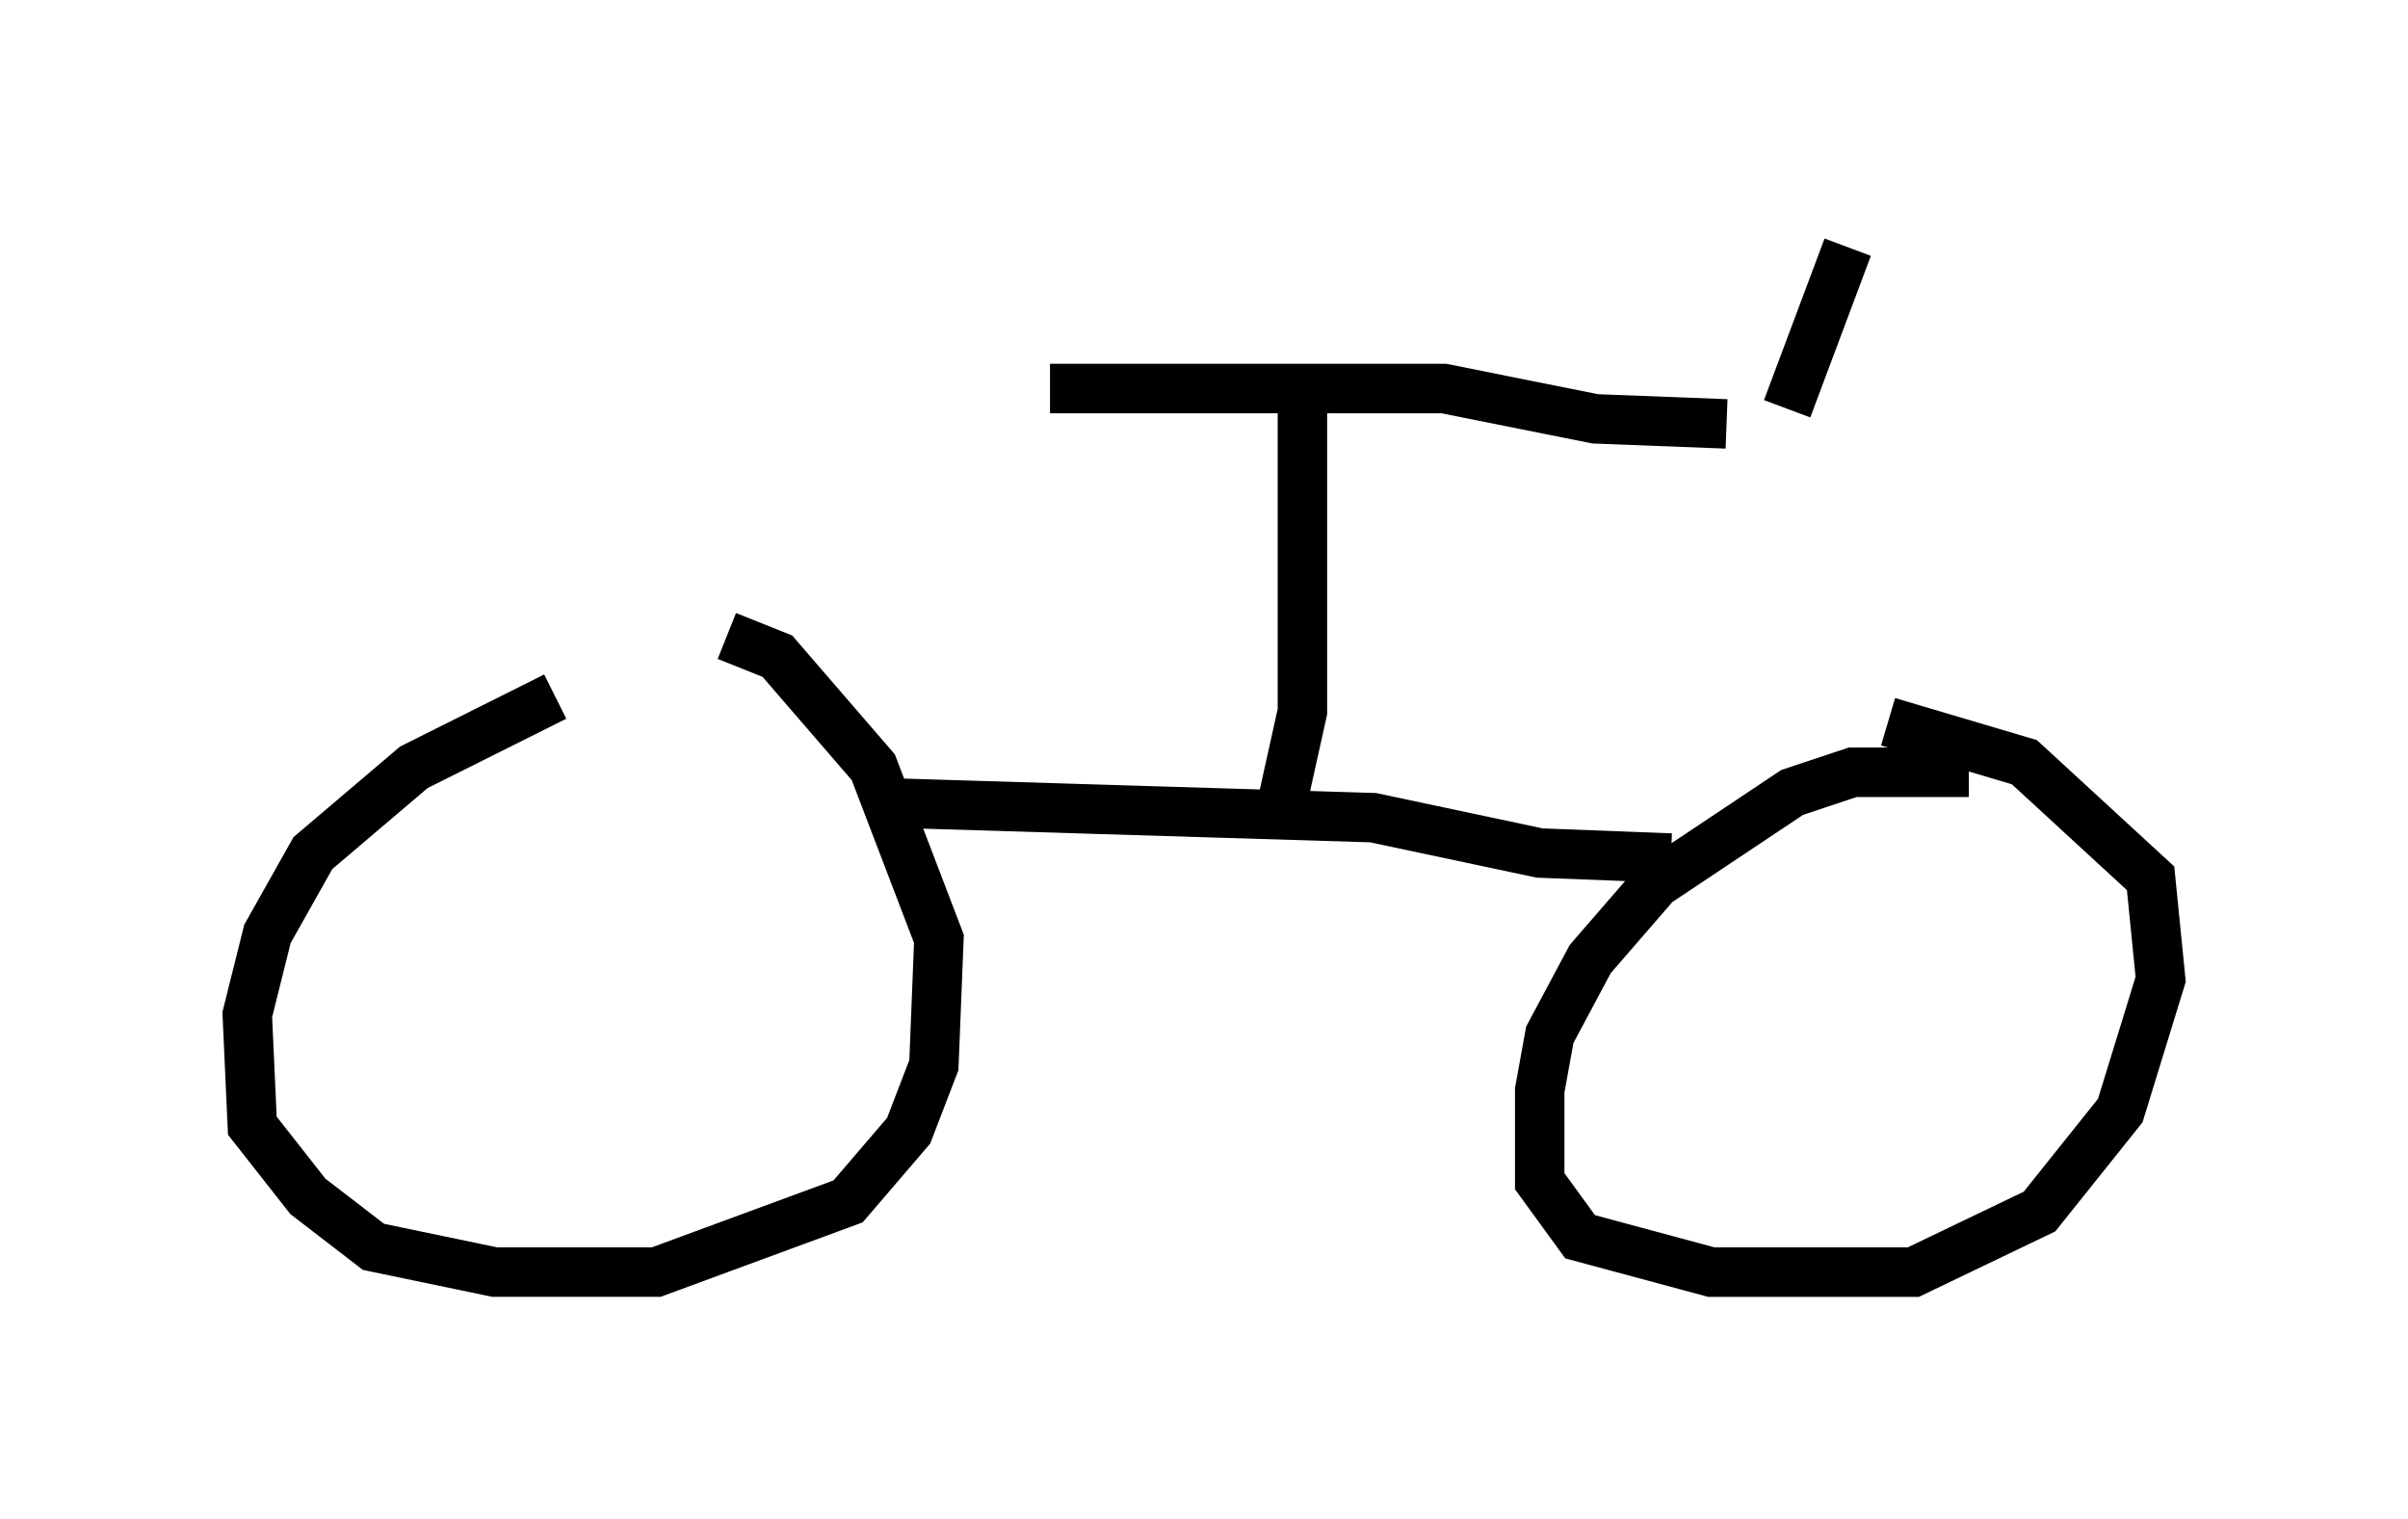<?xml version="1.0" encoding="utf-8" ?>
<svg baseProfile="full" height="30.723" version="1.1" width="48.69" xmlns="http://www.w3.org/2000/svg" xmlns:ev="http://www.w3.org/2001/xml-events" xmlns:xlink="http://www.w3.org/1999/xlink"><defs /><rect fill="white" height="30.723" width="48.69" x="0" y="0" /><path d="M14.494, 13.983 m-3.267, 0.102 l-2.858, 1.429 -2.042, 1.735 l-0.919, 1.633 -0.408, 1.633 l0.102, 2.246 1.123, 1.429 l1.327, 1.021 2.45, 0.51 l3.267, 0.0 3.879, -1.429 l1.225, -1.429 0.51, -1.327 l0.102, -2.552 -1.327, -3.471 l-1.94, -2.246 -1.021, -0.408 m25.113, 2.756 l-2.348, 0.0 -1.225, 0.408 l-2.756, 1.838 -1.327, 1.531 l-0.817, 1.531 -0.204, 1.123 l0.0, 1.838 0.817, 1.123 l2.654, 0.715 4.083, 0.0 l2.552, -1.225 1.633, -2.042 l0.817, -2.654 -0.204, -2.042 l-2.552, -2.348 -2.756, -0.817 m-20.417, 1.633 l10.004, 0.306 3.369, 0.715 l2.654, 0.102 m-7.452, -9.392 l0.0, 6.431 -0.408, 1.838 m-4.696, -8.371 l7.963, 0.0 3.063, 0.613 l2.654, 0.102 m2.45, -3.573 l-1.225, 3.267 " fill="none" stroke="black" stroke-width="1" /></svg>